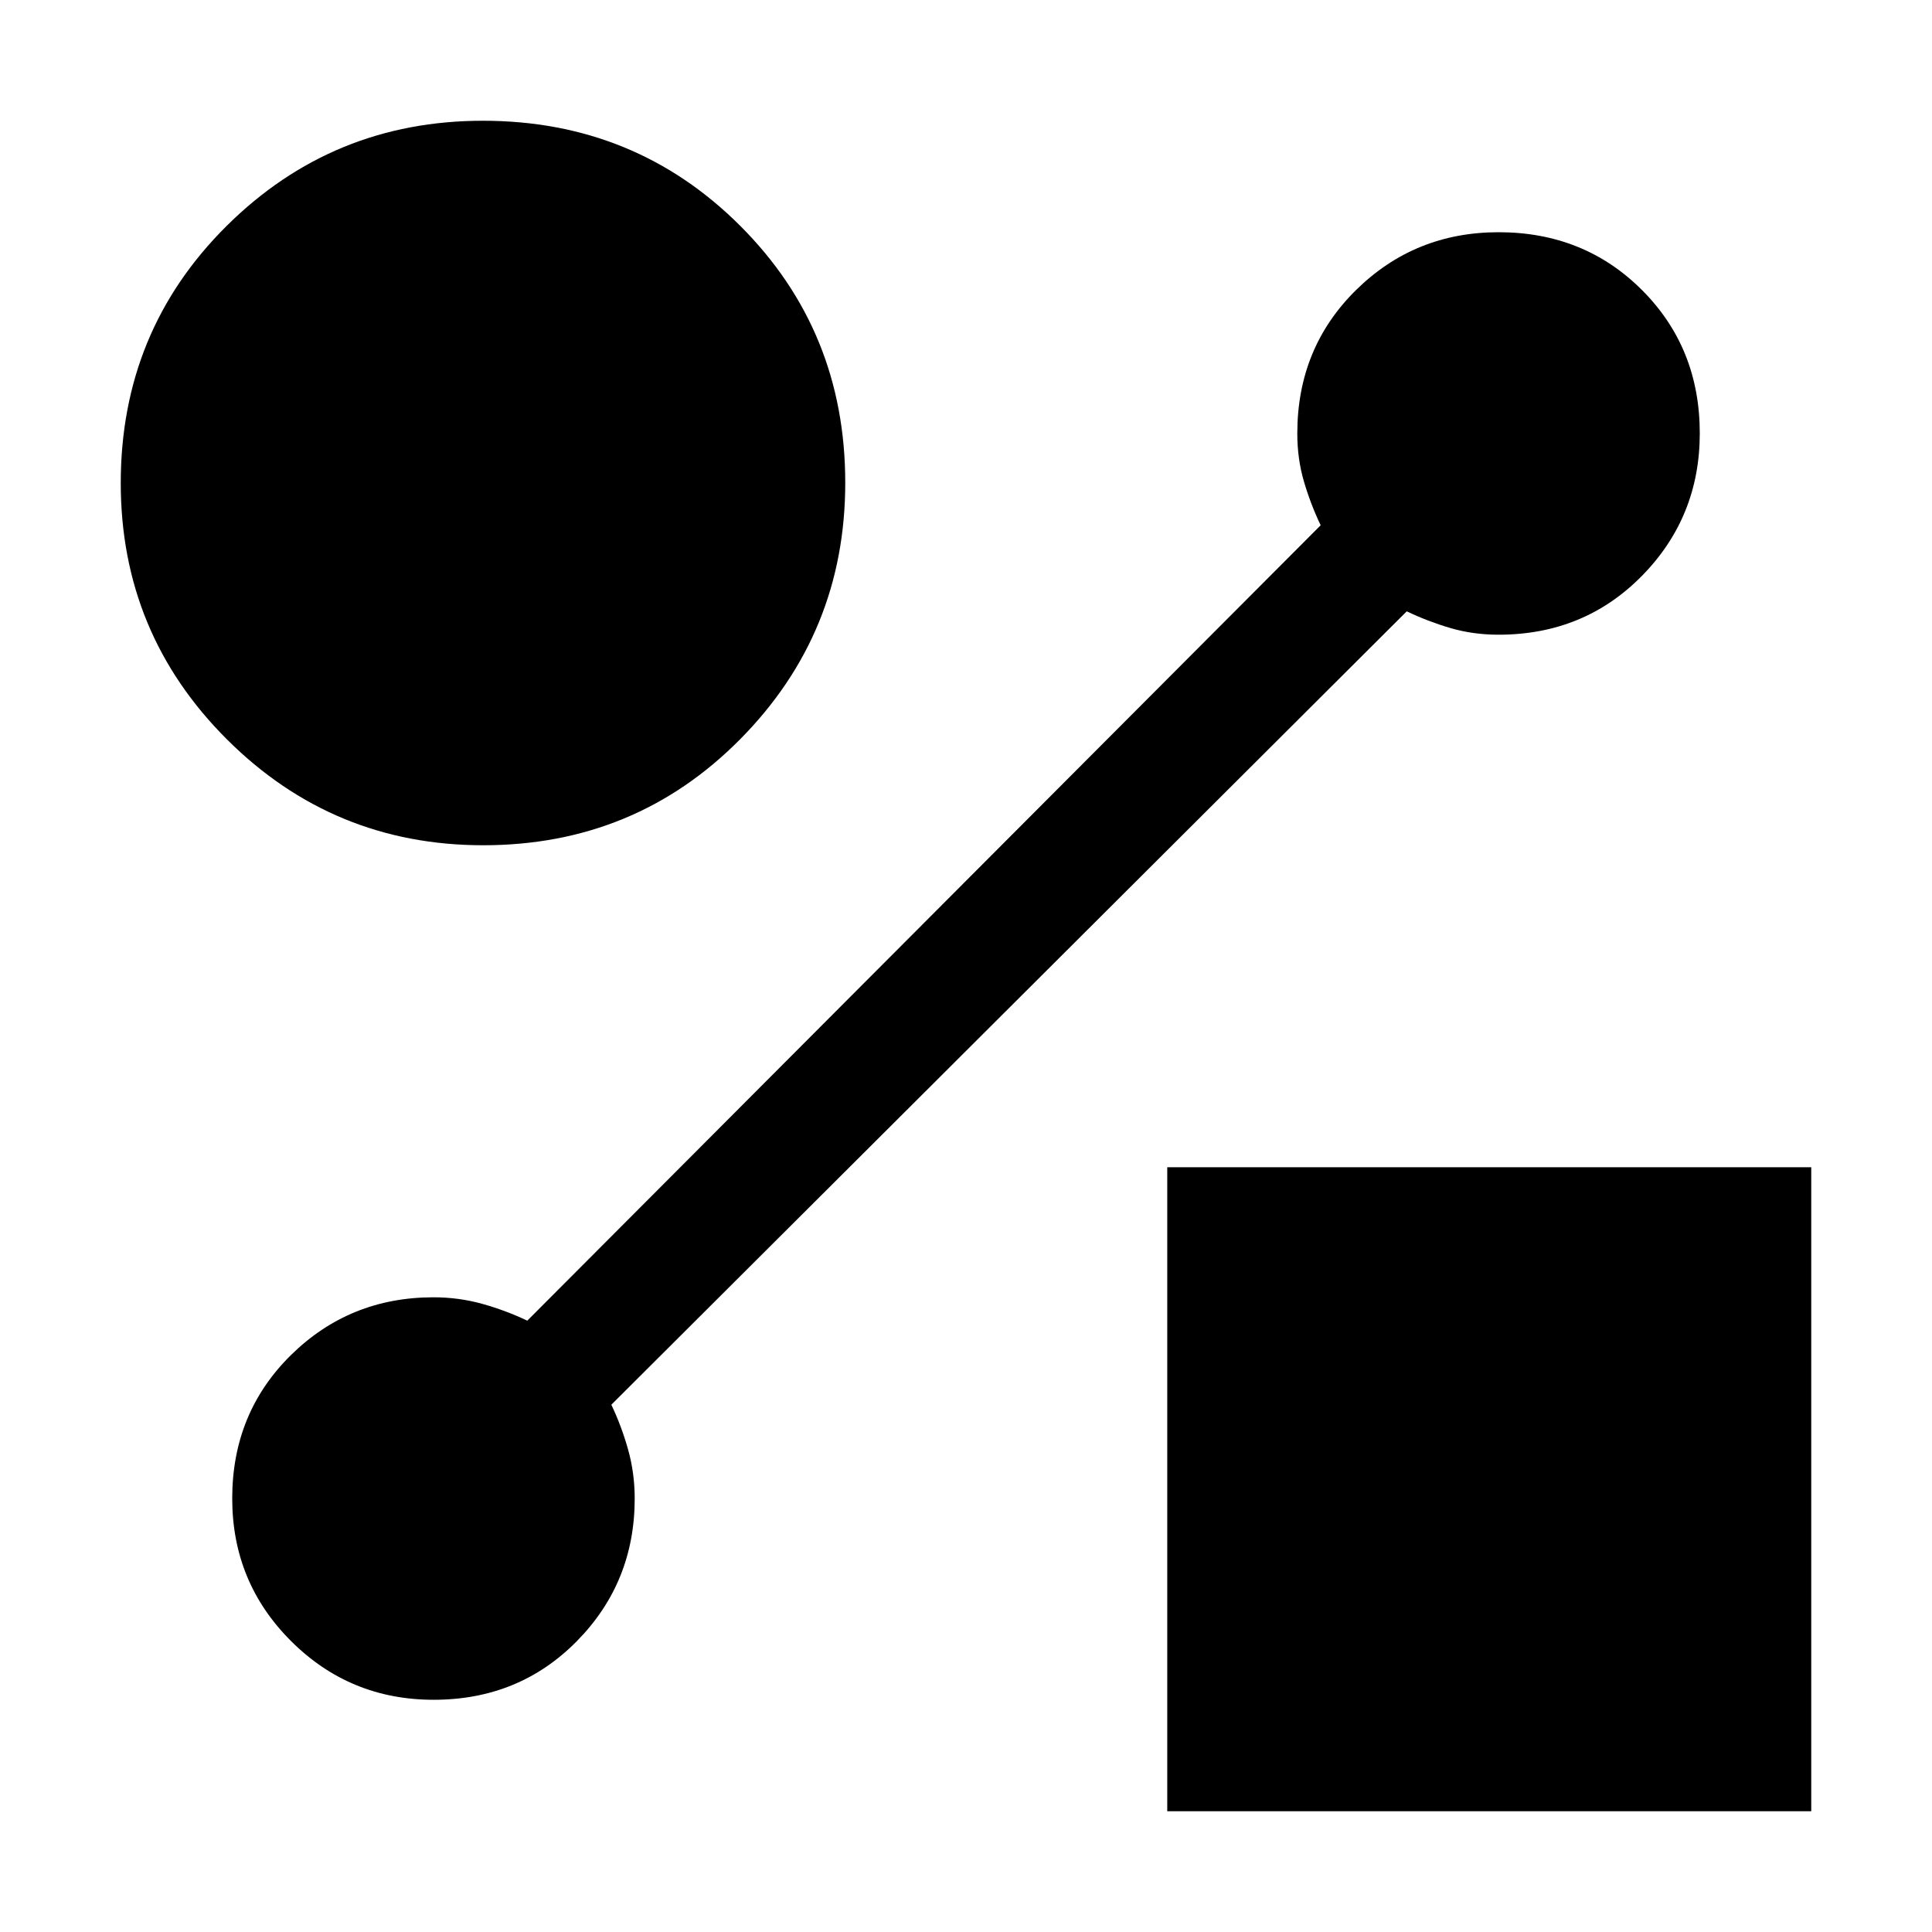 <svg xmlns="http://www.w3.org/2000/svg" height="24" viewBox="0 -960 960 960" width="24"><path d="M240.11-540q-74.65 0-127.38-52.64Q60-645.28 60-719.96q0-75.58 52.64-127.81Q165.28-900 239.96-900q75.58 0 127.81 52.17Q420-795.67 420-720.11q0 74.65-52.17 127.38Q315.67-540 240.11-540ZM580-60v-320h320v320H580Zm119-596.23L303.77-262q5 10.46 8.31 22.21 3.3 11.75 3.3 24.4 0 41.67-28.72 70.84-28.72 29.16-71.18 29.16-41.63 0-70.86-29.17-29.23-29.18-29.23-70.85 0-42.51 29.16-71.24 29.17-28.73 70.84-28.73 12.65 0 24.4 3.3 11.75 3.31 22.21 8.31L656.23-699q-5-10.46-8.31-21.73-3.3-11.27-3.3-23.88 0-42.5 29.17-71.25t70.85-28.75q42.51 0 71.24 28.72 28.73 28.72 28.73 71.19 0 41.62-28.75 70.85-28.75 29.23-71.25 29.23-12.61 0-23.88-3.3-11.27-3.31-21.73-8.31Z"/></svg>